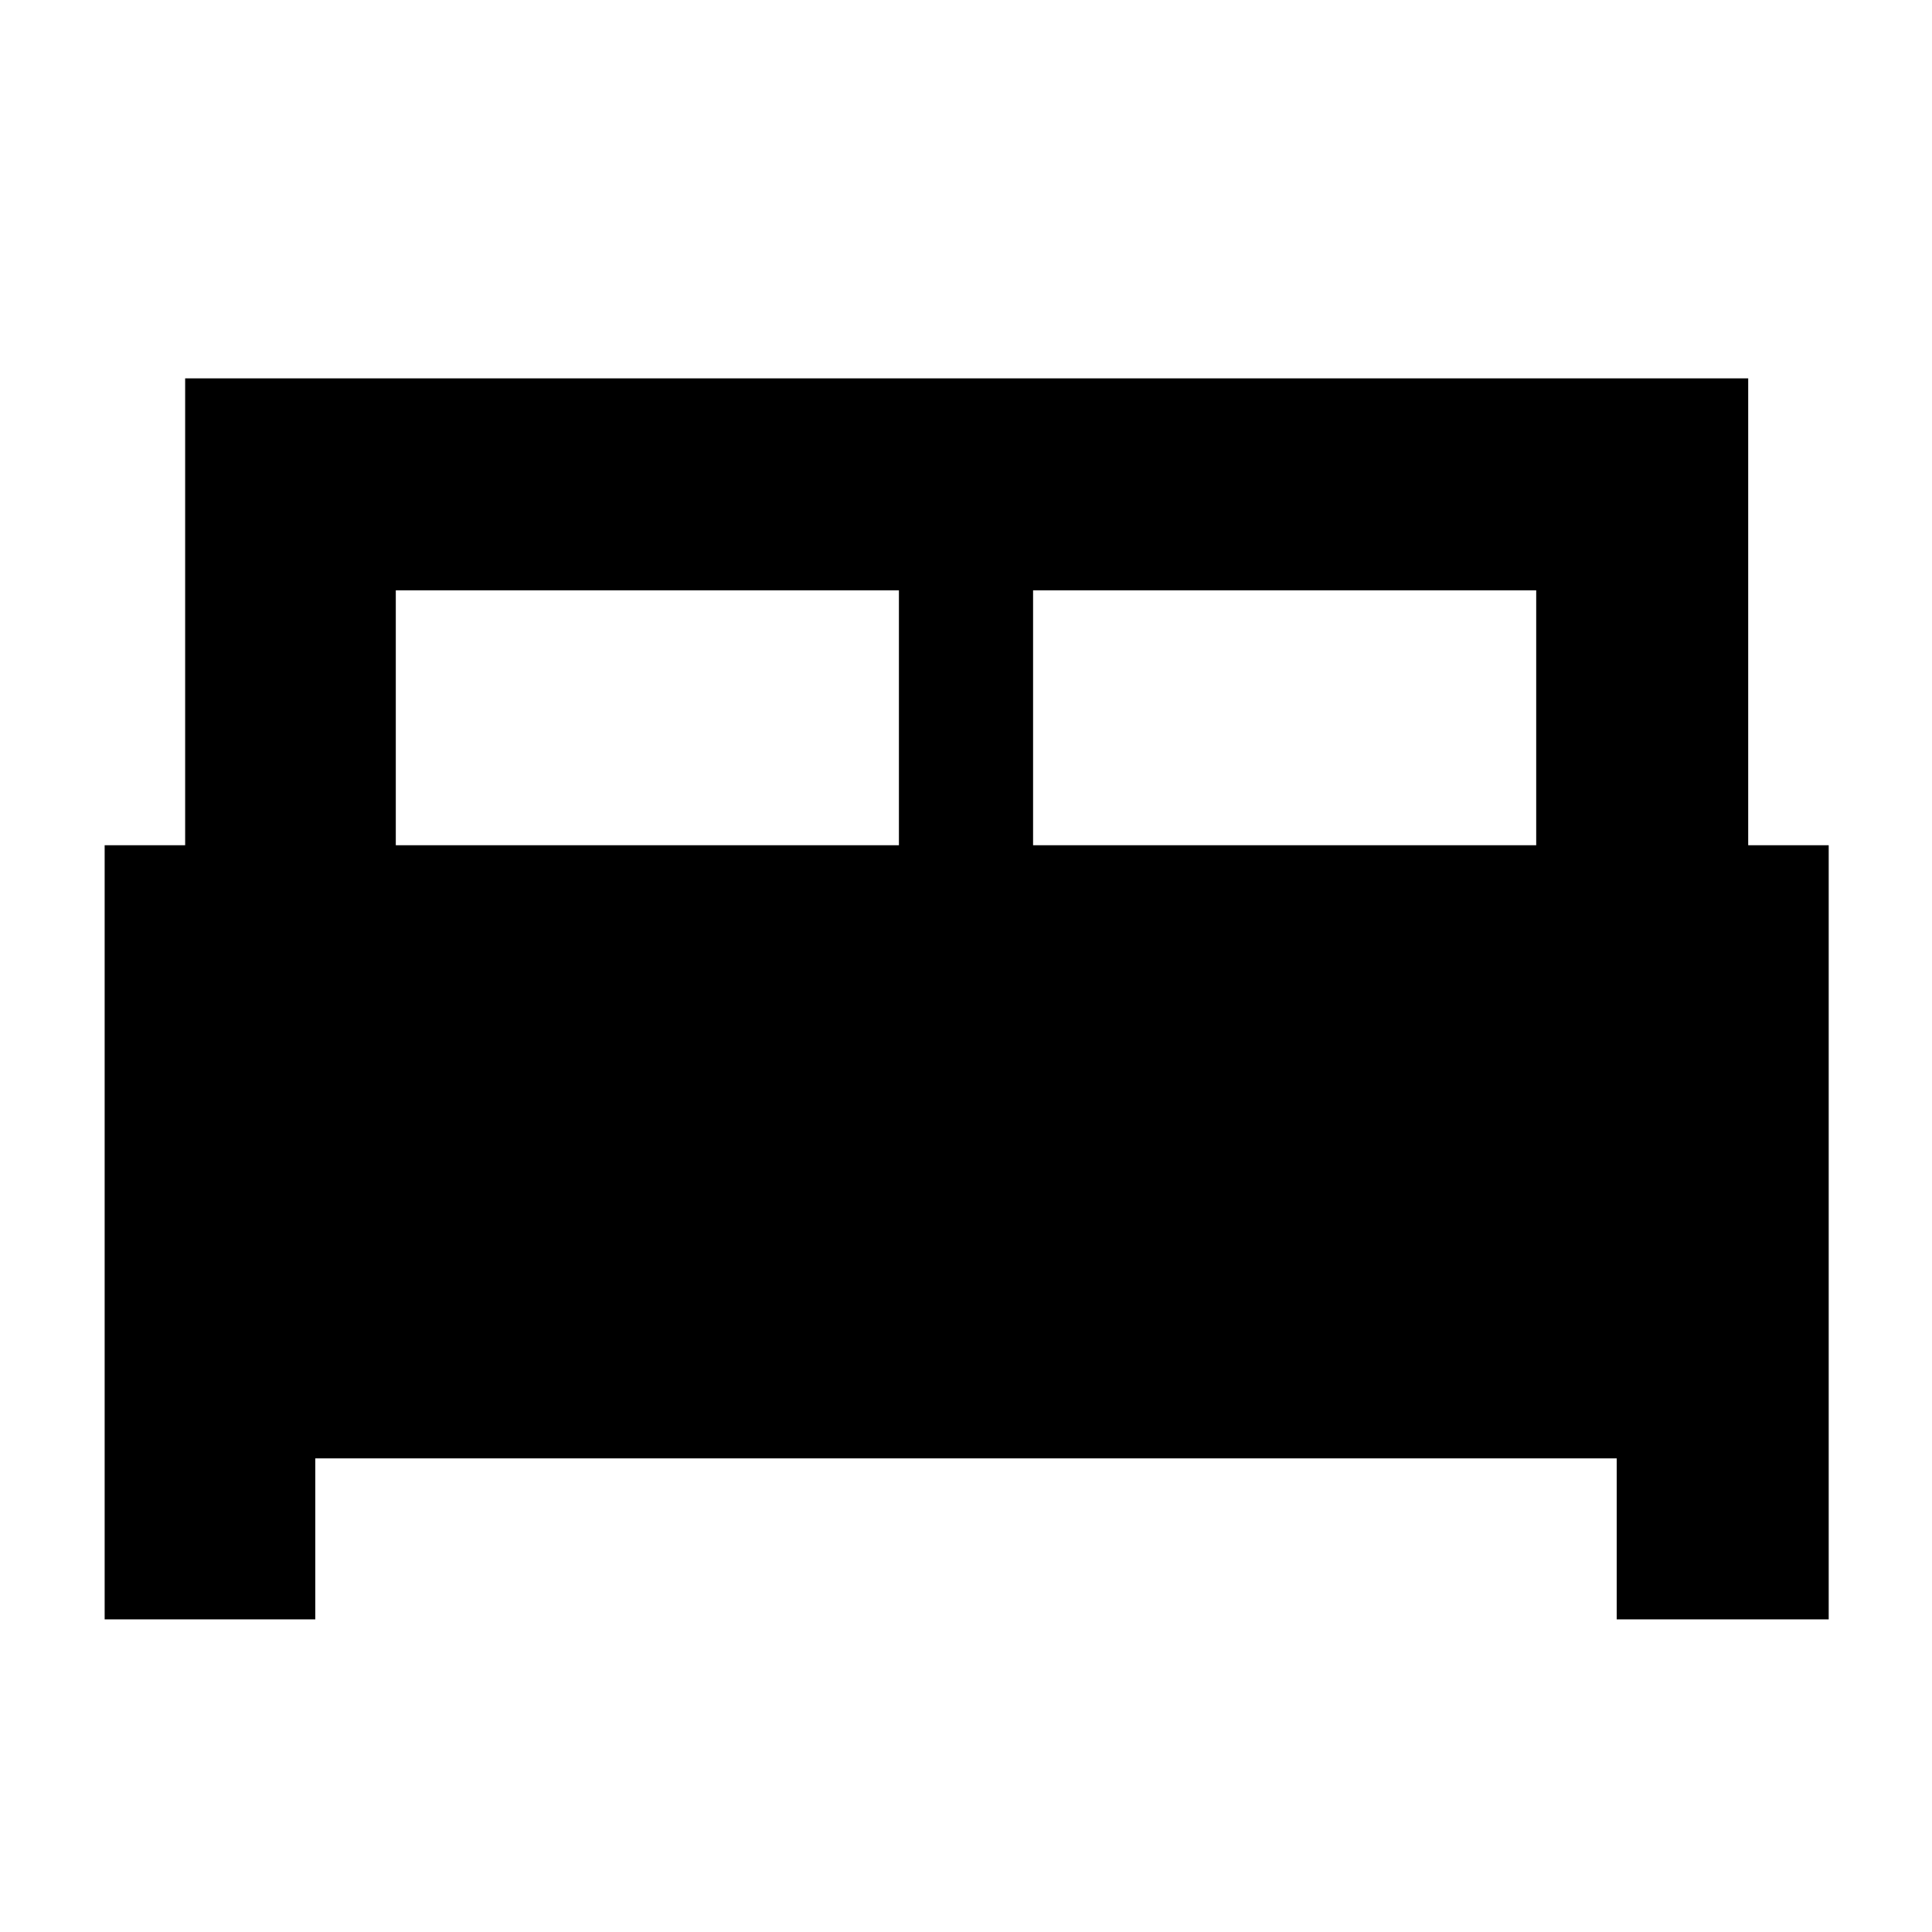 <svg xmlns="http://www.w3.org/2000/svg" height="40" viewBox="0 -960 960 960" width="40"><path d="M52-155.33V-540h40v-232h776.67v232h40v384.67H803.33v-80H156.67v80H52ZM513.33-540h250v-126.67h-250V-540Zm-316.66 0h250v-126.67h-250V-540Z"/></svg>